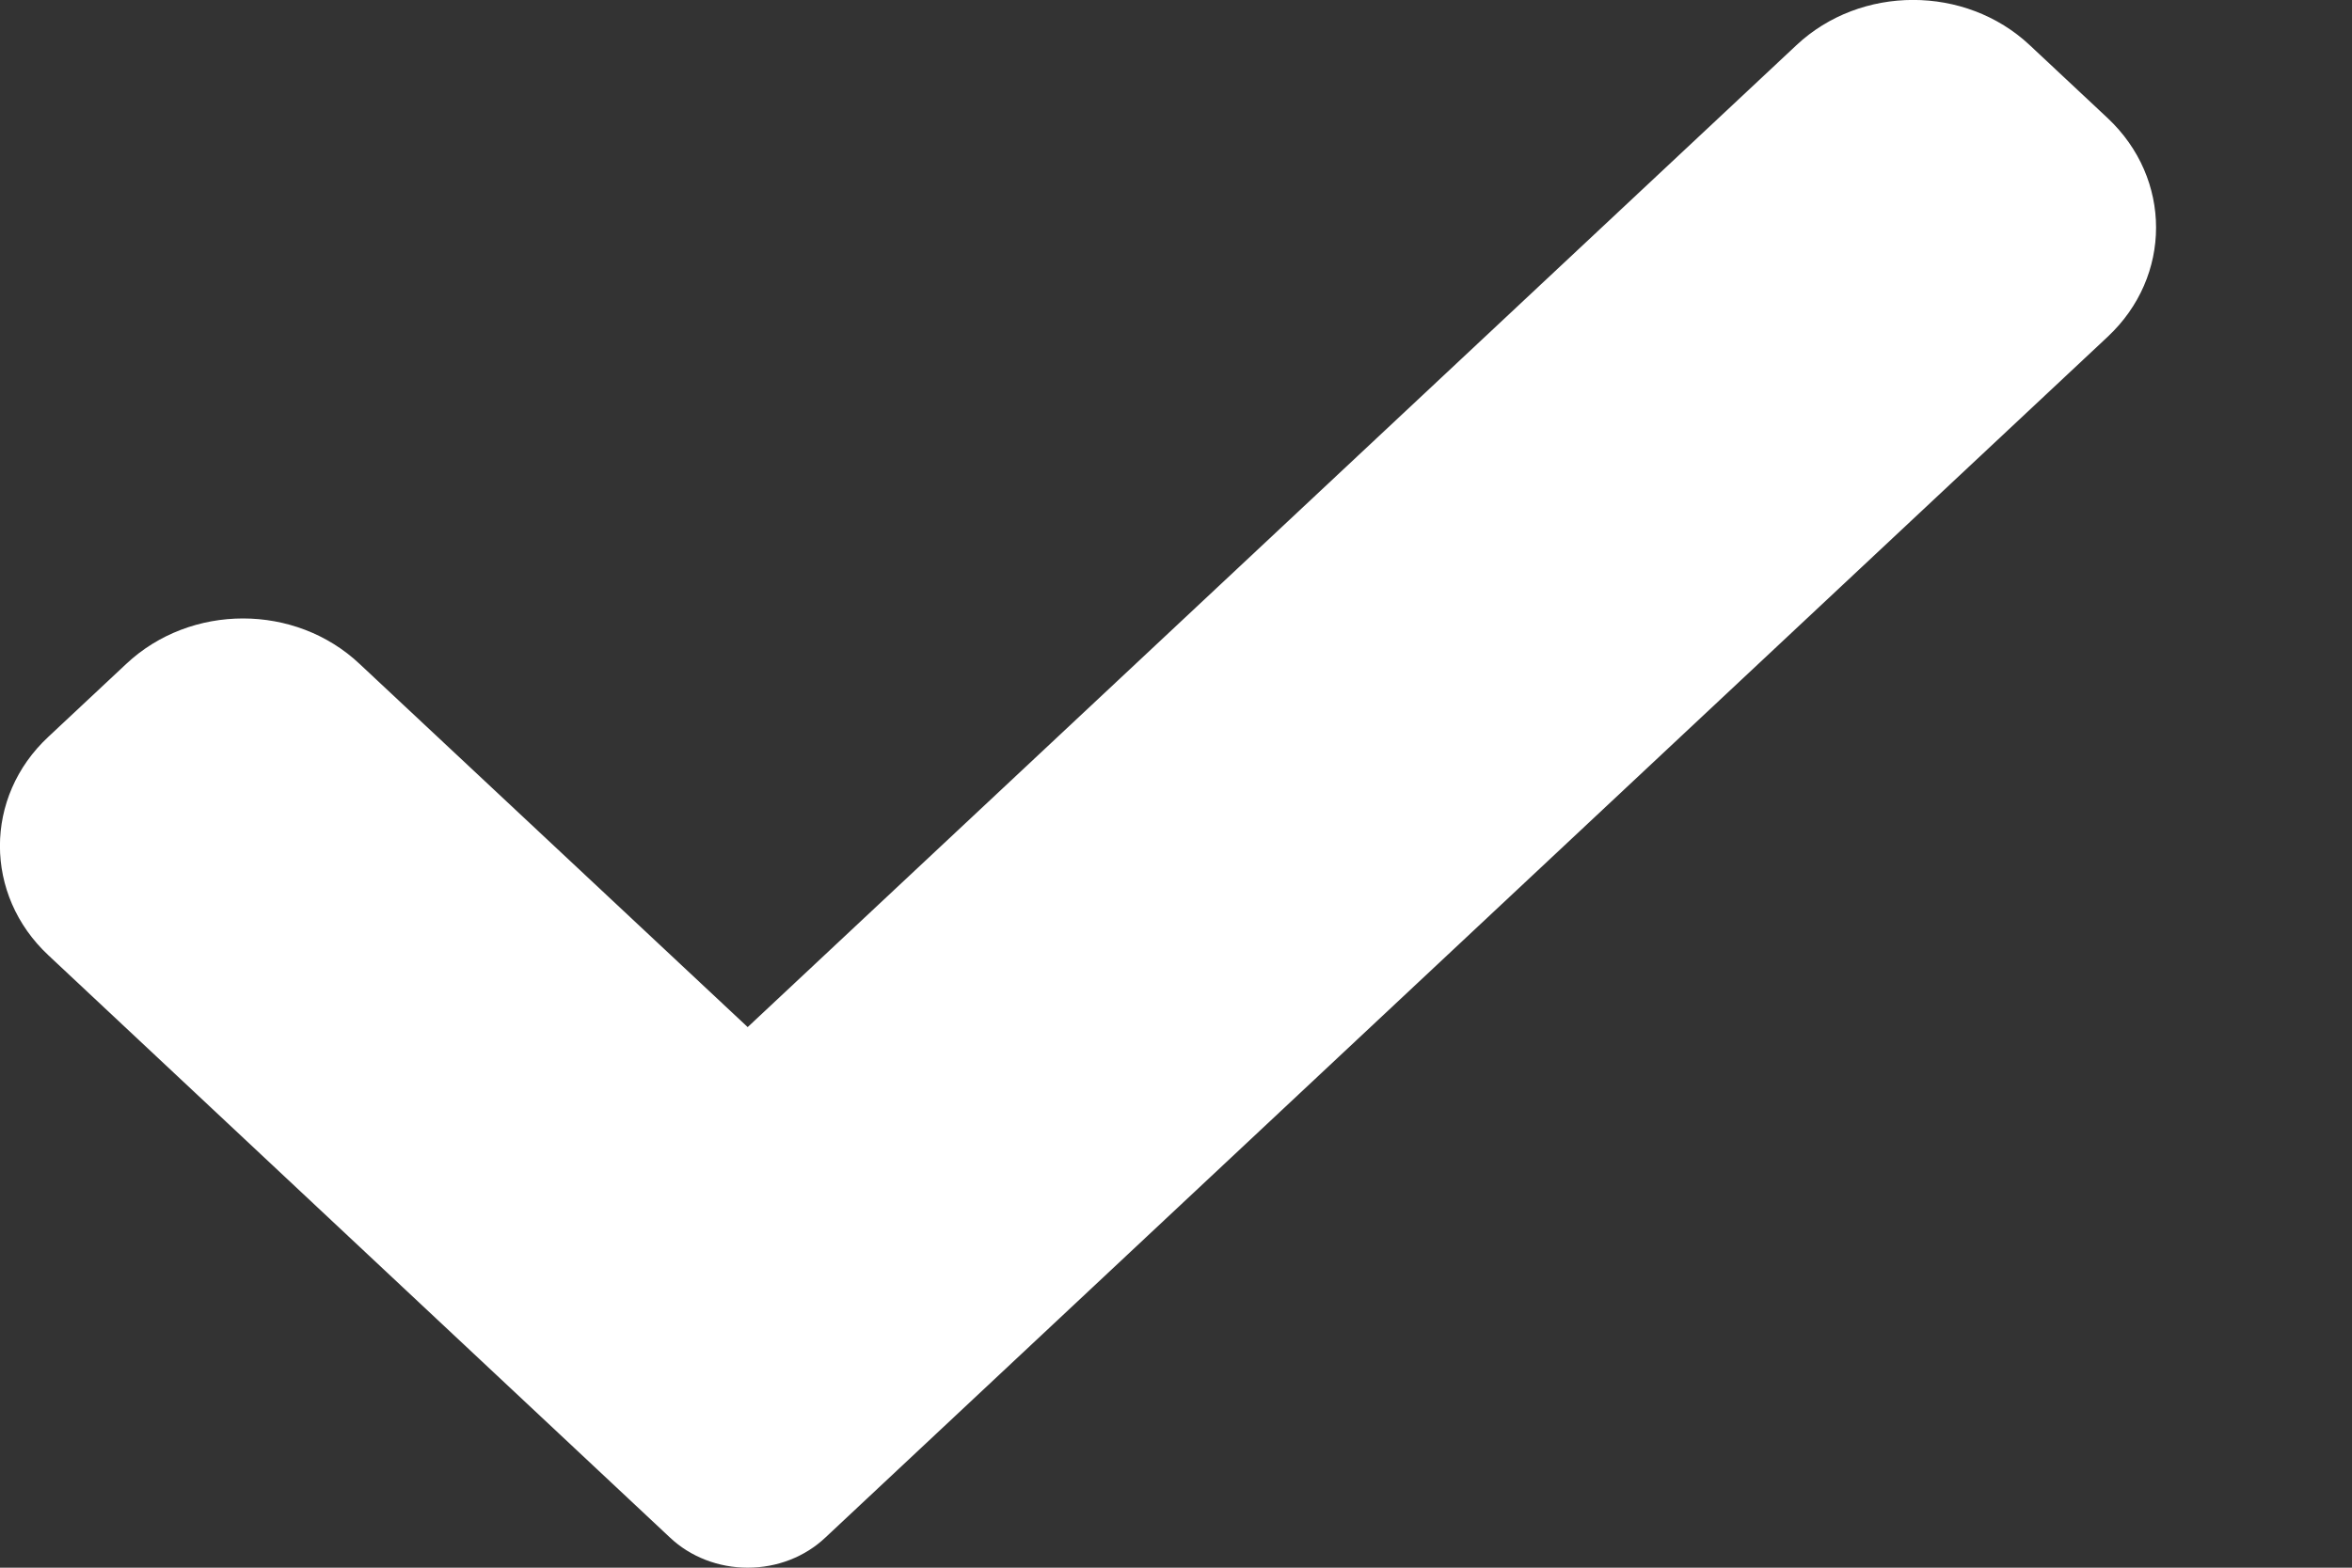 <svg width="9" height="6" viewBox="0 0 9 6" fill="none" xmlns="http://www.w3.org/2000/svg">
<rect x="0" y="0" width="9" height="6" fill="#333333" stroke="none"/>
<path d="M3.159 5.884C3.08 5.959 2.973 6 2.861 6C2.75 6 2.642 5.959 2.563 5.884L0.185 3.656C-0.062 3.425 -0.062 3.05 0.185 2.82L0.483 2.541C0.73 2.309 1.13 2.309 1.376 2.541L2.861 3.931L6.874 0.173C7.12 -0.058 7.521 -0.058 7.767 0.173L8.065 0.452C8.312 0.684 8.312 1.058 8.065 1.289L3.159 5.884Z" fill="white"/>
</svg>
